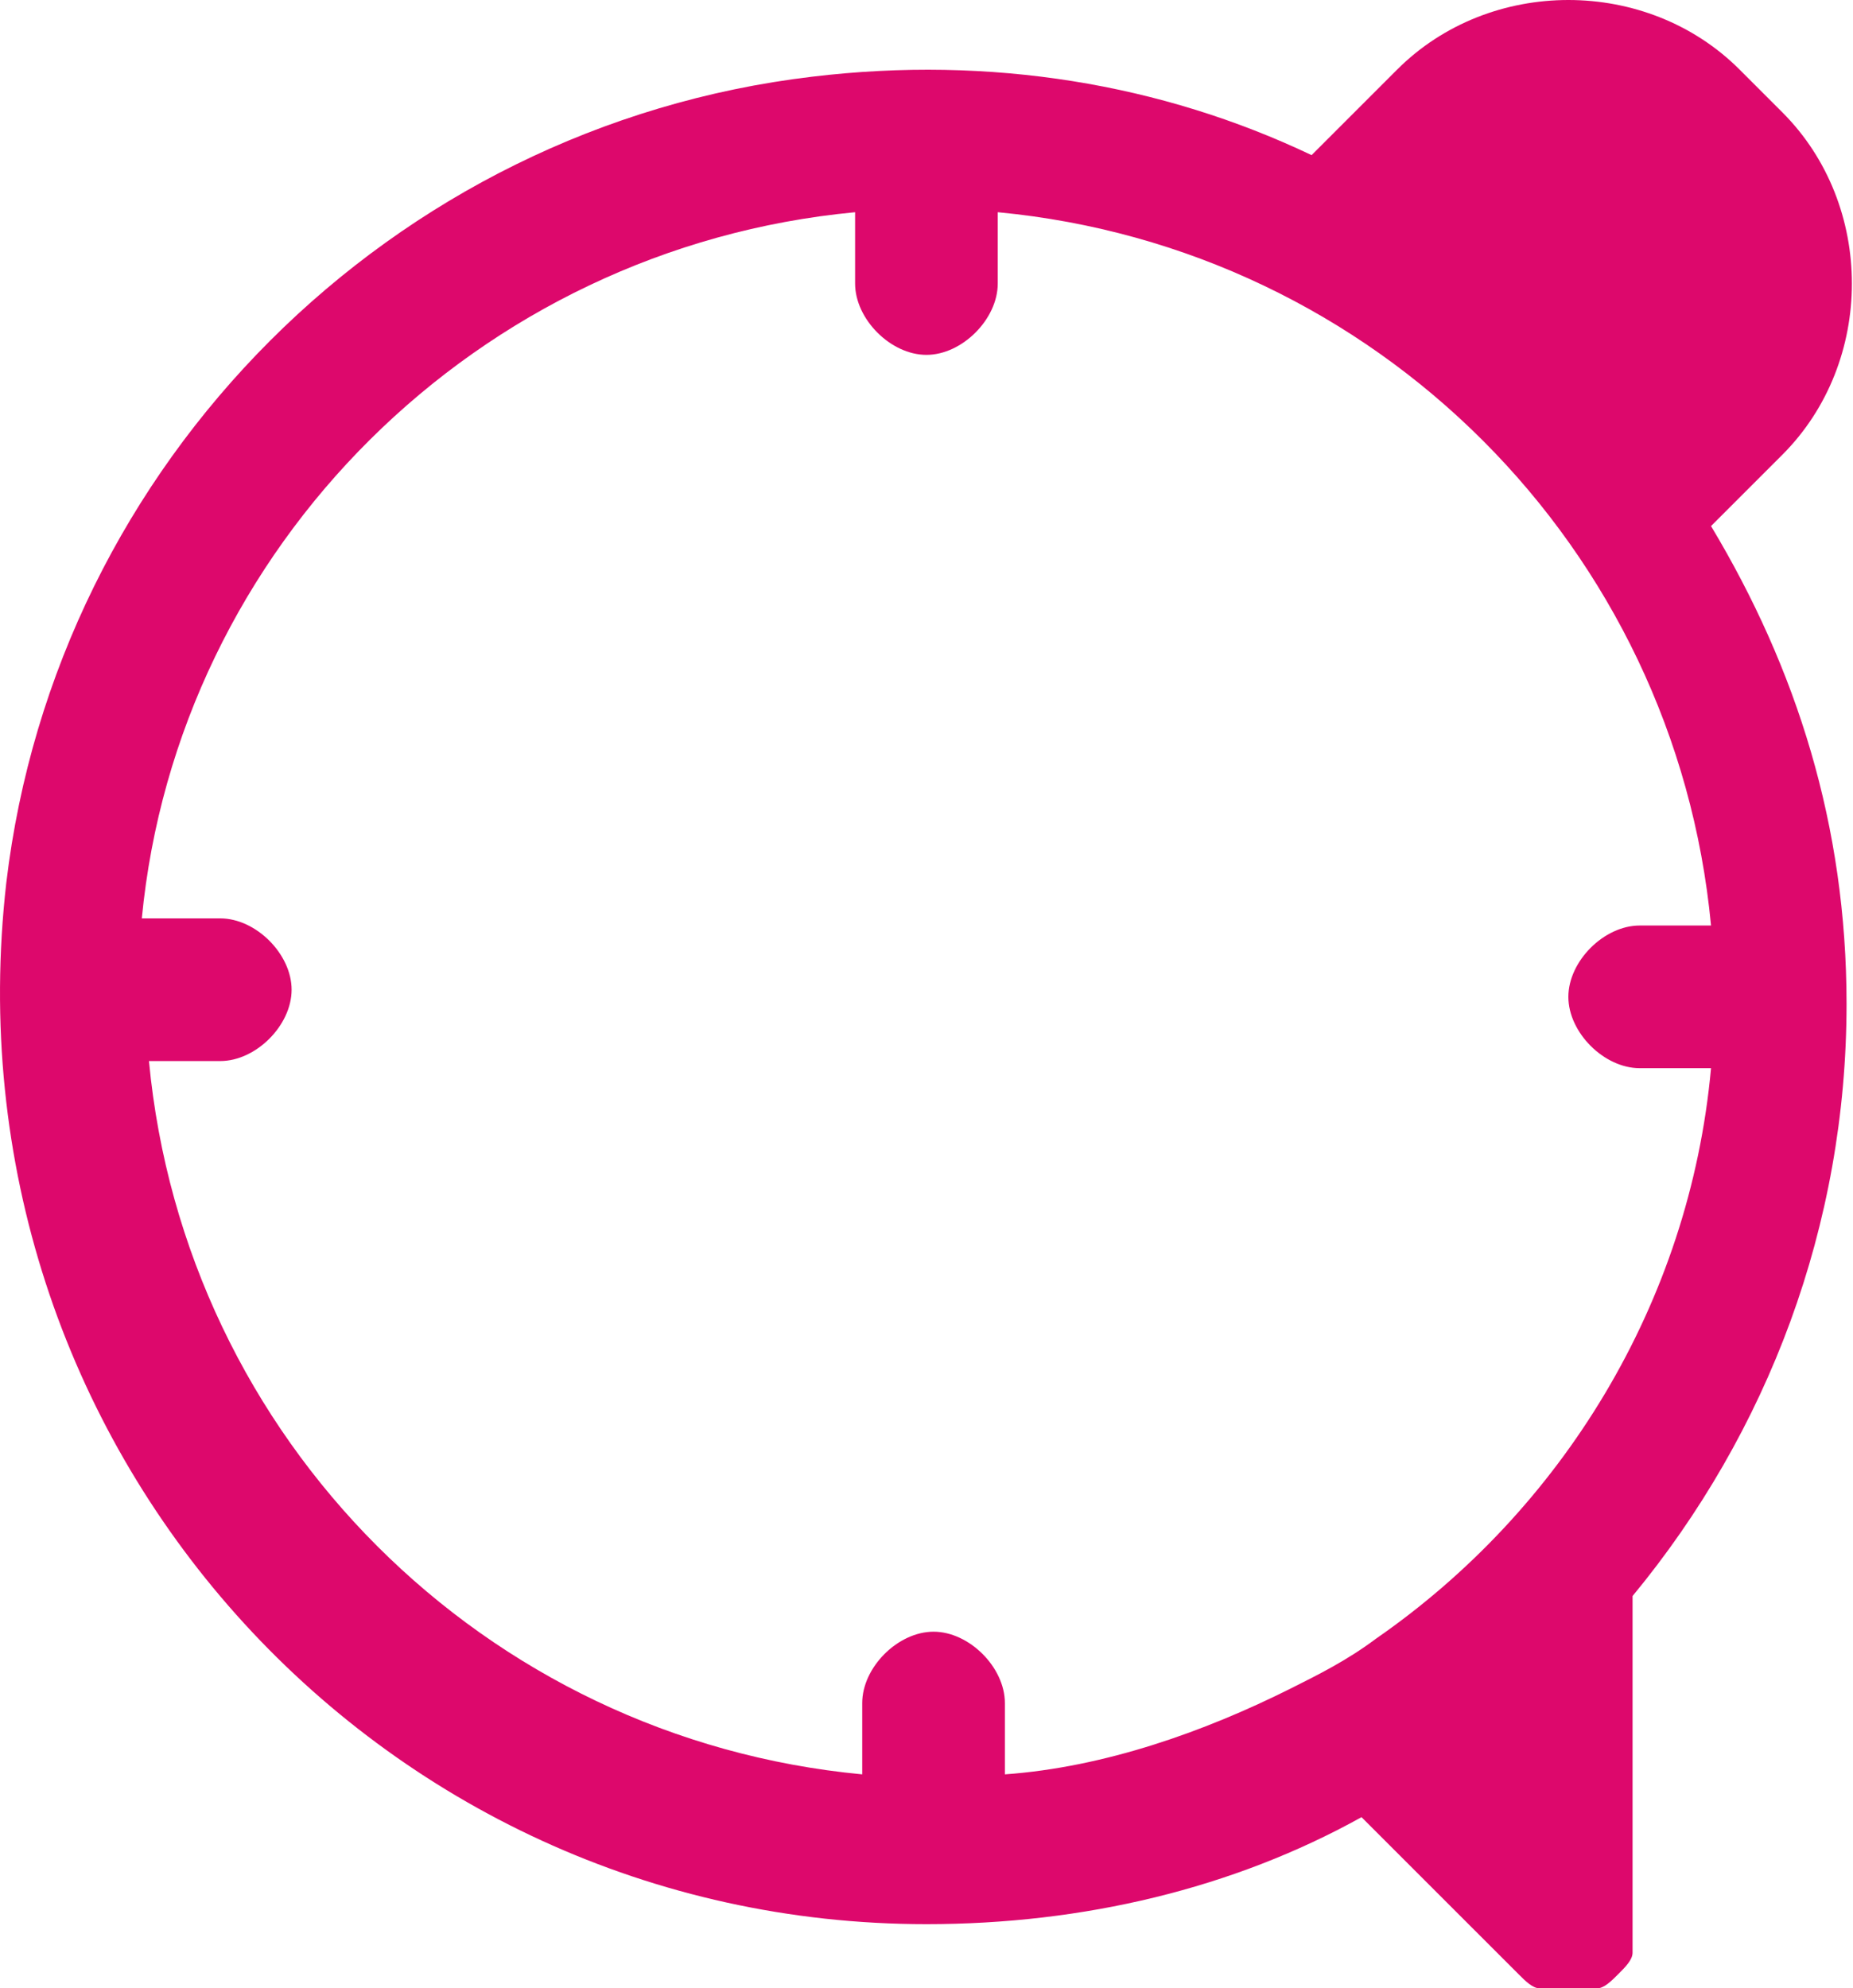 <svg width="137" height="147" viewBox="0 0 137 147" fill="none" xmlns="http://www.w3.org/2000/svg">
<path d="M131.777 8.306L128.613 5.142C121.757 -1.714 110.155 -1.714 103.3 5.142L96.971 11.47C85.897 6.196 73.24 4.087 60.057 5.669C28.943 9.361 4.157 34.146 0.466 65.26C-4.281 106.921 27.888 142.254 68.494 142.254C80.096 142.254 91.171 139.617 100.663 134.344L112.265 145.945C112.792 146.473 113.319 147 113.847 147H114.374H114.901C115.429 147 115.429 147 115.956 147C116.483 147 116.483 147 117.011 147H117.538H118.066C118.593 147 119.12 146.473 119.648 145.945C120.175 145.418 120.702 144.891 120.702 144.363V143.836V143.309V142.781V117.996C130.722 105.866 136.523 90.573 136.523 74.225C136.523 61.041 132.831 49.44 126.503 38.892L131.777 33.619C138.632 26.763 138.632 15.161 131.777 8.306ZM121.23 78.971H126.503C124.921 96.374 115.429 111.667 101.718 121.16C99.608 122.742 97.499 123.796 95.389 124.851C89.061 128.015 81.678 130.652 74.295 131.179V125.906C74.295 123.269 71.658 120.632 69.022 120.632C66.385 120.632 63.748 123.269 63.748 125.906V131.179C35.798 128.543 13.649 106.394 11.013 78.444H16.286C18.923 78.444 21.56 75.807 21.56 73.17C21.56 70.534 18.923 67.897 16.286 67.897H10.485C13.122 40.474 35.271 18.326 63.221 15.689V20.962C63.221 23.599 65.858 26.236 68.494 26.236C71.131 26.236 73.768 23.599 73.768 20.962V15.689C101.718 18.326 123.866 40.474 126.503 68.424H121.23C118.593 68.424 115.956 71.061 115.956 73.698C115.956 76.335 118.593 78.971 121.23 78.971Z" fill="#DD086C"/>
</svg>
